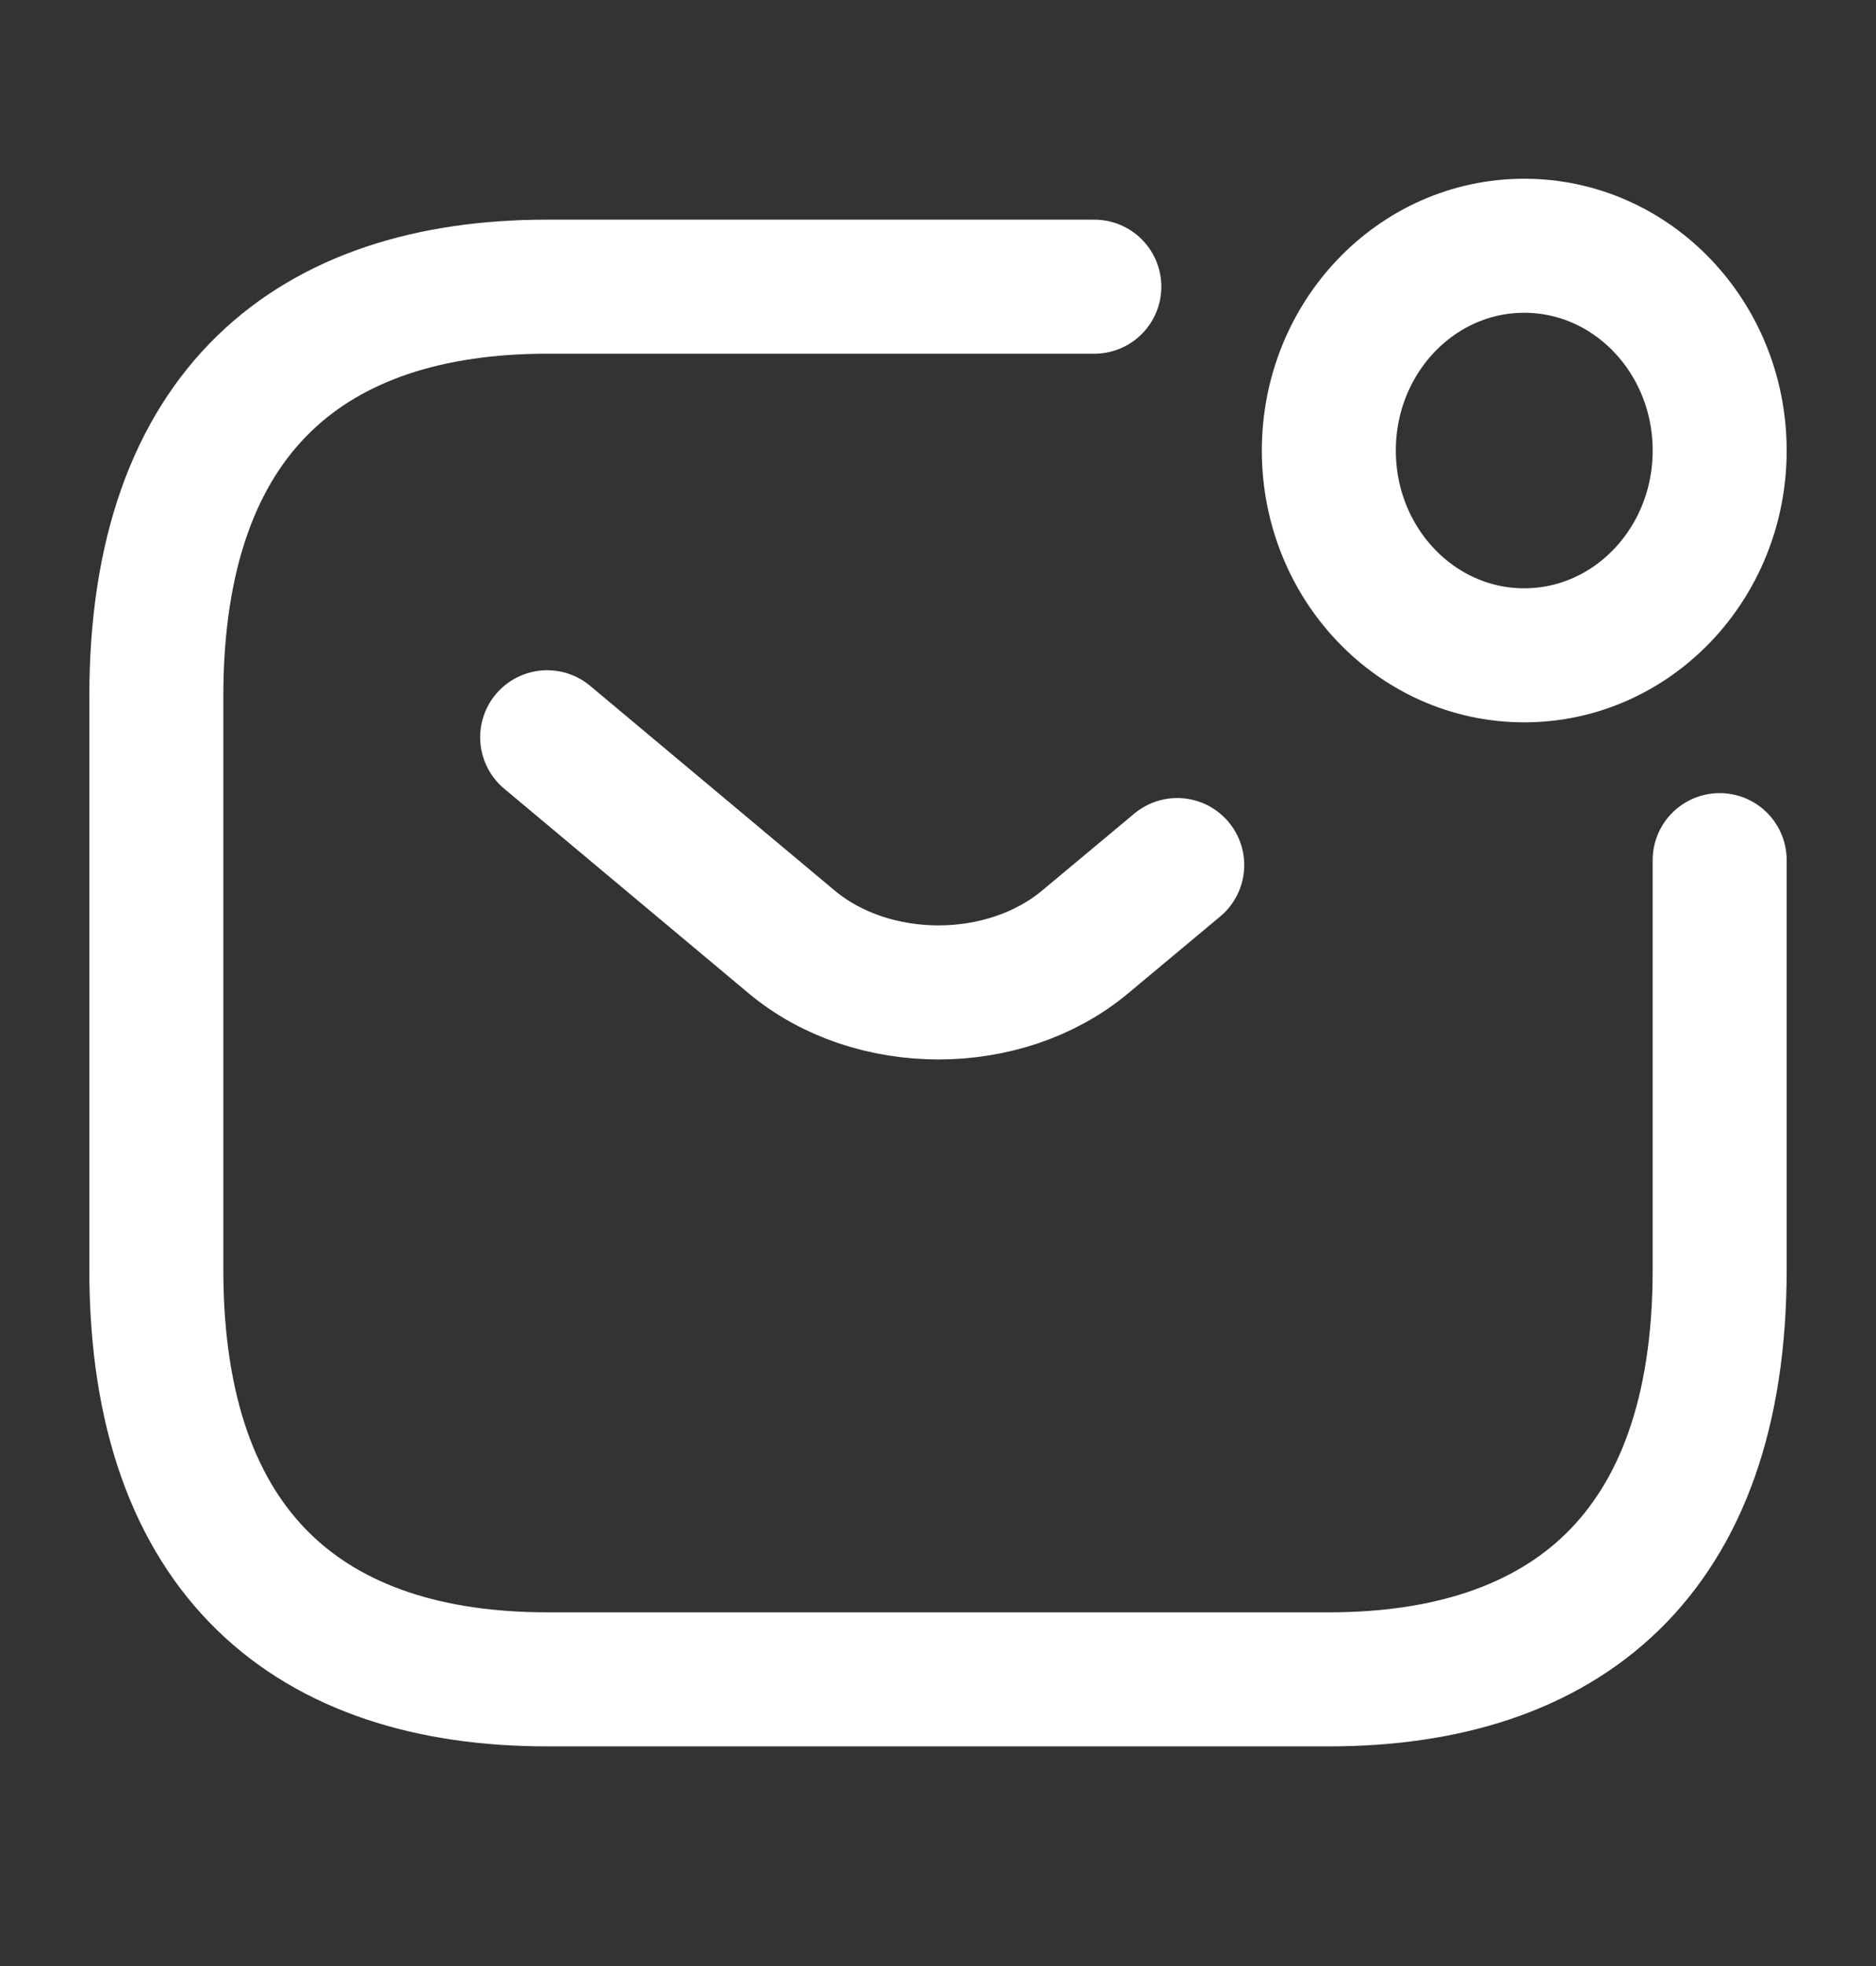 <svg width="21" height="22" viewBox="0 0 21 22" fill="none" xmlns="http://www.w3.org/2000/svg">
<rect x="0" y="0" width="21" height="22" fill="#333333" stroke="none"/>
<path d="M19.25 9.625V14.208C19.25 17.417 17.5 18.792 14.875 18.792H6.125C3.5 18.792 1.75 17.417 1.75 14.208V7.792C1.75 4.583 3.5 3.208 6.125 3.208H12.25" stroke="white" stroke-width="1.5" stroke-miterlimit="10" stroke-linecap="round" stroke-linejoin="round"/>
<path d="M6.125 8.25L8.864 10.542C9.765 11.293 11.244 11.293 12.145 10.542L13.178 9.68" stroke="white" stroke-width="1.5" stroke-miterlimit="10" stroke-linecap="round" stroke-linejoin="round"/>
<path d="M17.062 7.333C18.271 7.333 19.25 6.307 19.25 5.042C19.25 3.776 18.271 2.75 17.062 2.75C15.854 2.75 14.875 3.776 14.875 5.042C14.875 6.307 15.854 7.333 17.062 7.333Z" stroke="white" stroke-width="1.5" stroke-miterlimit="10" stroke-linecap="round" stroke-linejoin="round"/>
</svg>
